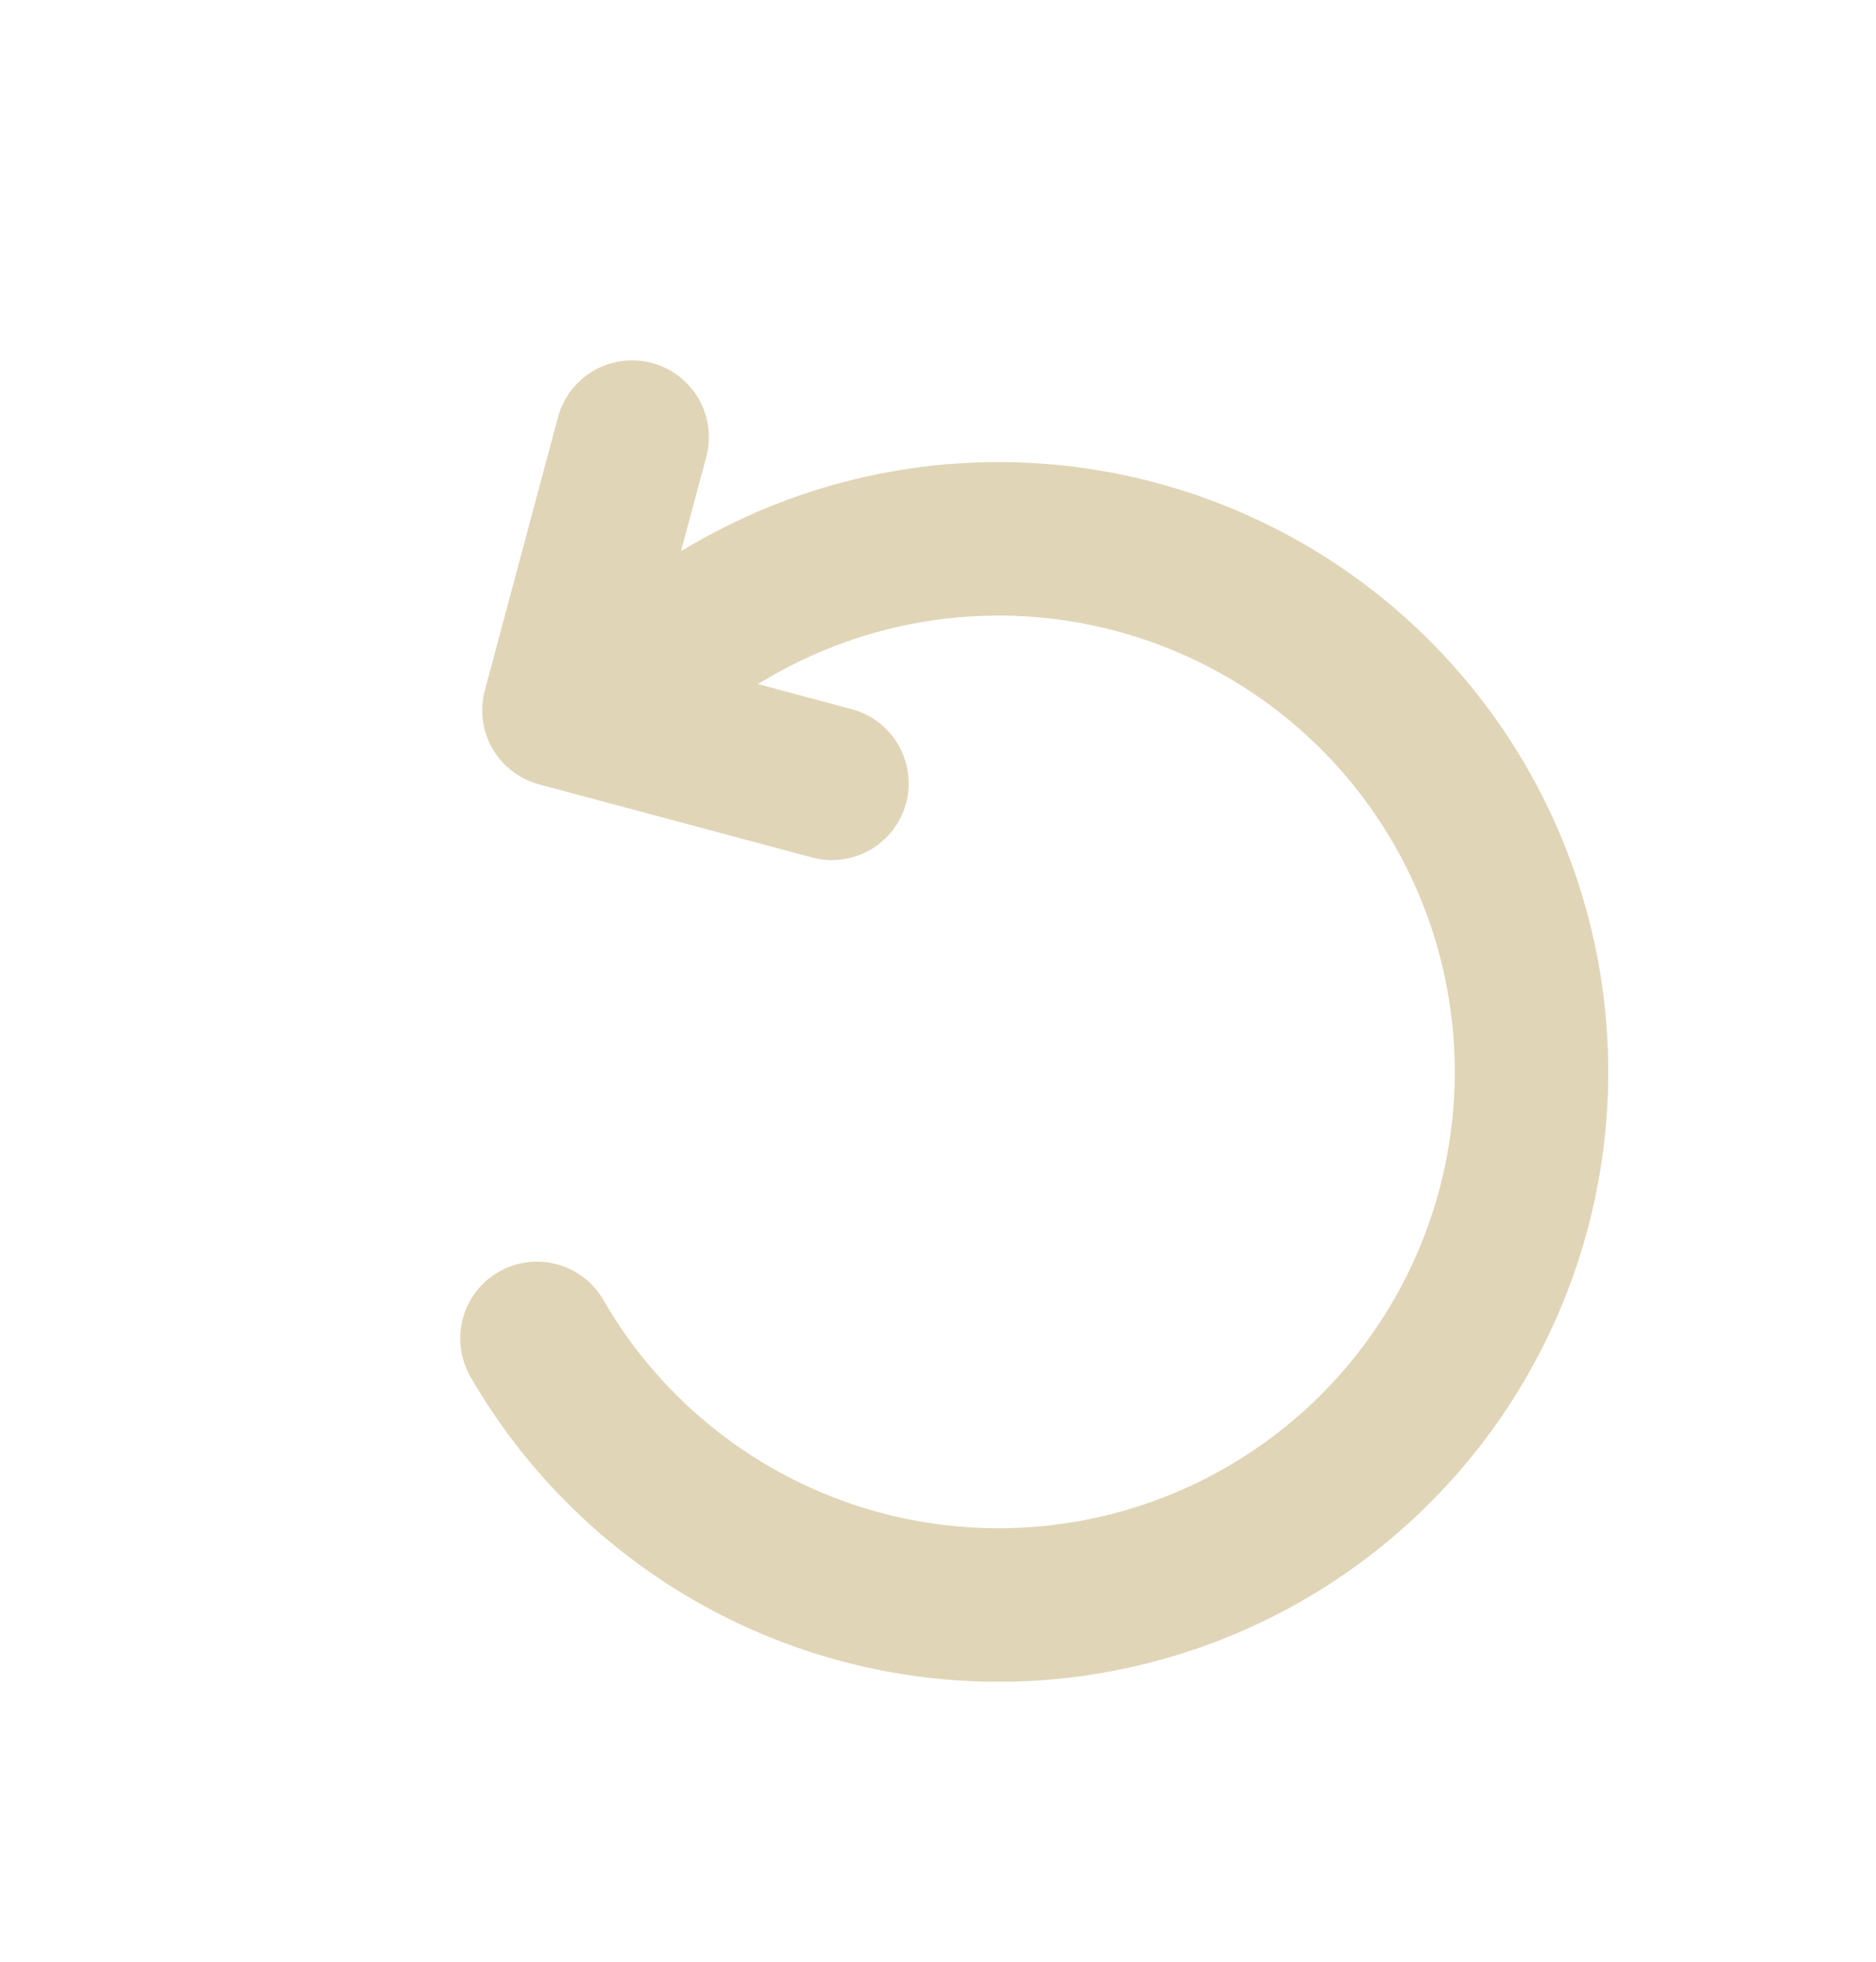 <svg xmlns="http://www.w3.org/2000/svg" fill="none" viewBox="0 0 22 23"><defs/><path stroke="#E1D5B8" stroke-linecap="round" stroke-linejoin="round" stroke-width="1.8" d="M6.297 15.692a6.25 6.25 0 102.288-8.537l-2.03 1.172m0 0l.858-3.202m-.858 3.202l3.201.857"/></svg>